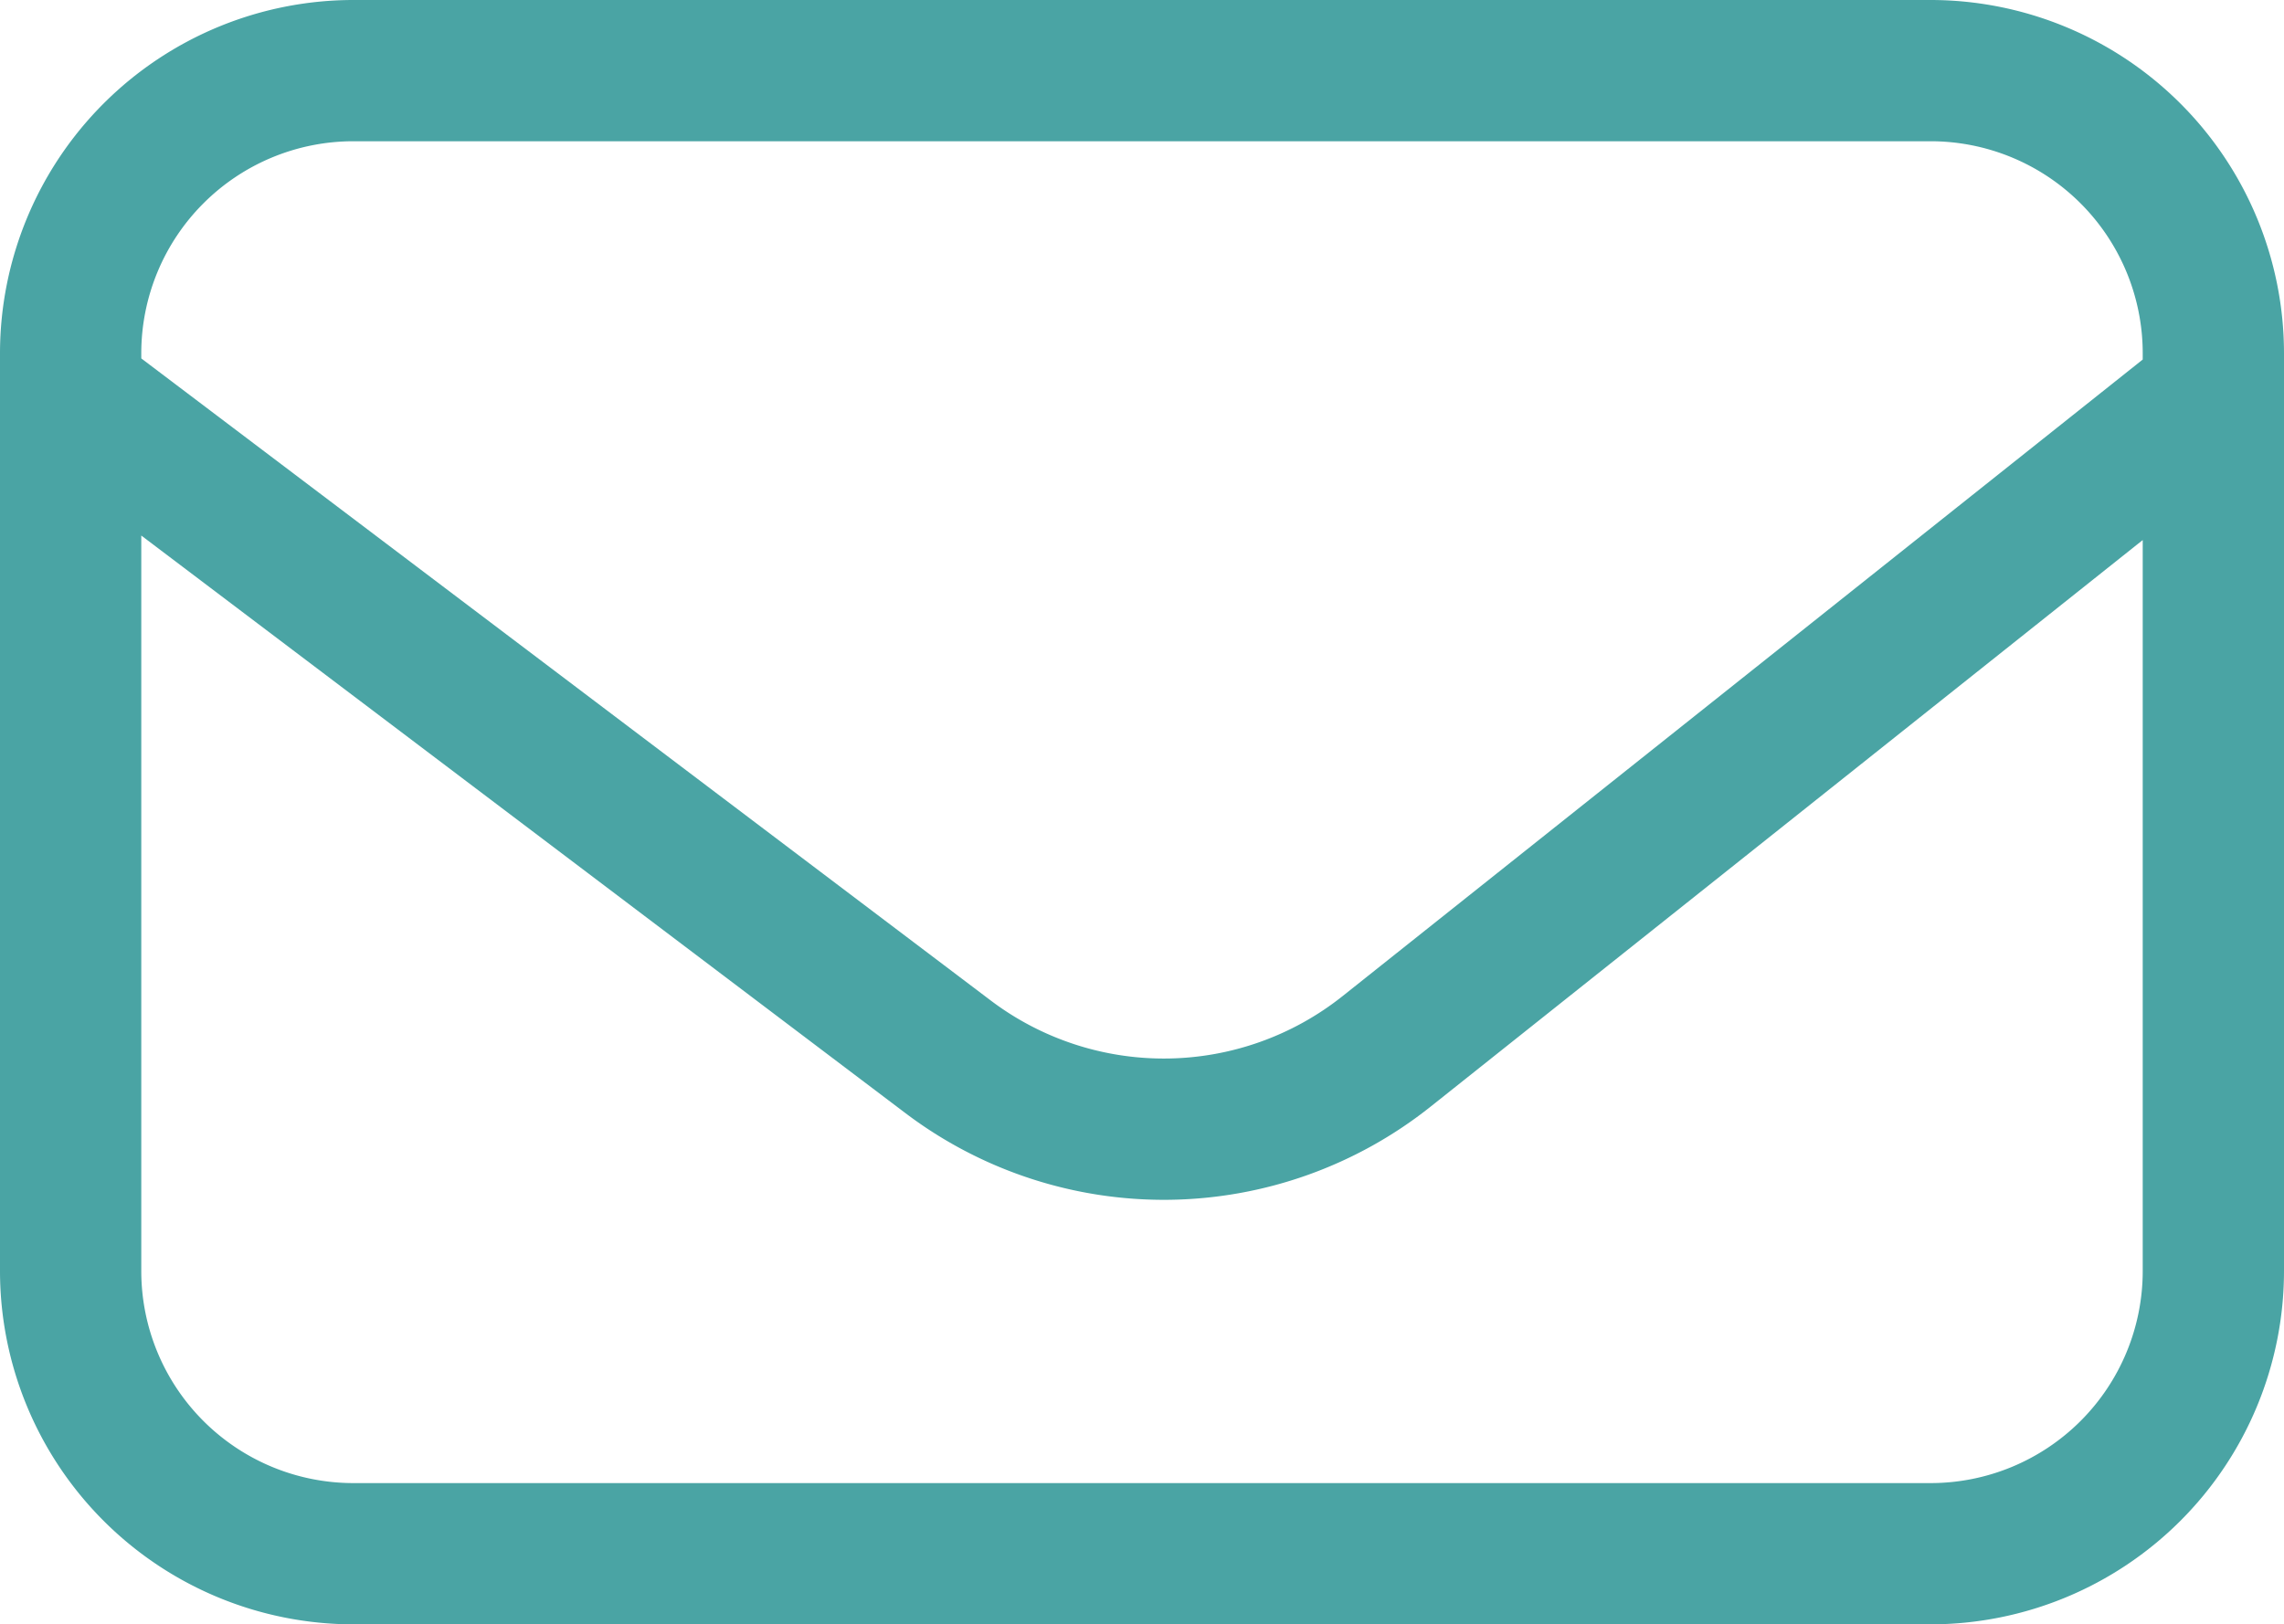 <svg xmlns="http://www.w3.org/2000/svg" viewBox="0 0 32.333 23"><defs><style>.cls-1{fill:#4aa4a4;}</style></defs><title>level_icon2_a</title><g id="레이어_2" data-name="레이어 2"><g id="레이어_1-2" data-name="레이어 1"><path class="cls-1" d="M27.333,0H5A5.006,5.006,0,0,0,0,5V18a5.006,5.006,0,0,0,5,5H27.333a5.006,5.006,0,0,0,5-5V5A5.006,5.006,0,0,0,27.333,0ZM5,2H27.333a3.003,3.003,0,0,1,3,3v.091L19.008,14.103a4.064,4.064,0,0,1-4.985.062L2,5.075V5A3.003,3.003,0,0,1,5,2ZM27.333,21H5a3.003,3.003,0,0,1-3-3V7.583l10.817,8.178a6.064,6.064,0,0,0,7.437-.093L30.333,7.647V18A3.003,3.003,0,0,1,27.333,21Z"/></g></g></svg>